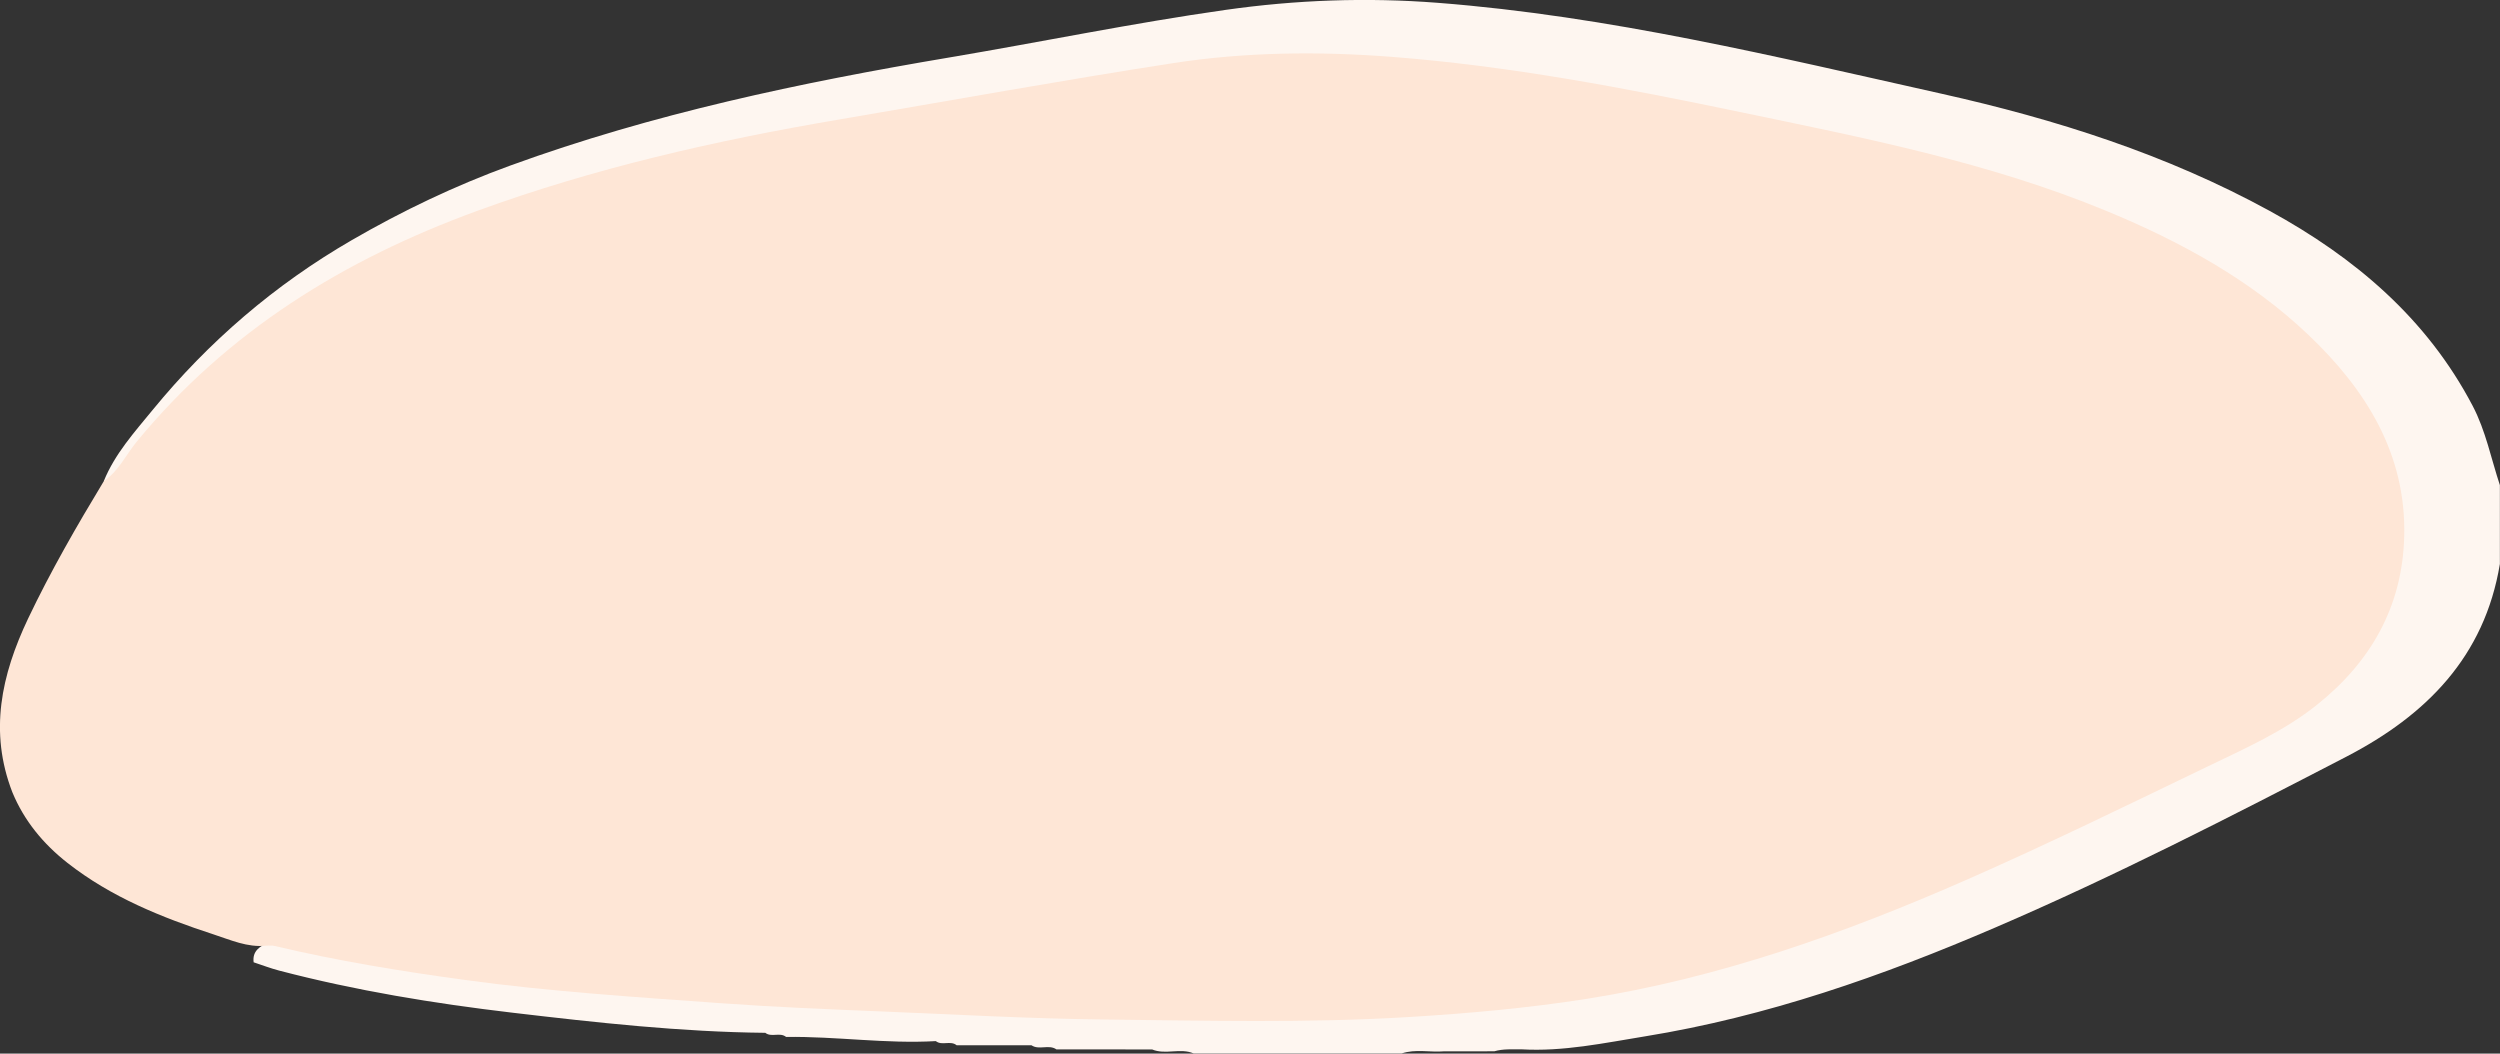 <?xml version="1.0" encoding="utf-8"?>
<!-- Generator: Adobe Illustrator 24.1.2, SVG Export Plug-In . SVG Version: 6.00 Build 0)  -->
<svg version="1.1" id="Camada_1" xmlns="http://www.w3.org/2000/svg" xmlns:xlink="http://www.w3.org/1999/xlink" x="0px" y="0px"
	 viewBox="0 0 599.77 252.76" style="enable-background:new 0 0 599.77 252.76;" xml:space="preserve">
<rect x="0" y="0" width="599.77" height="252.76" fill="#333333" stroke="none"/>
<style type="text/css">
	.st0{fill:#FEF6F0;}
	.st1{fill:#FEE6D6;}
</style>
<path class="st0" d="M276.4,251.77c-7.65,0-15.3-0.01-22.95-0.01c-1.84-1.28-4.14,0.25-5.99-0.99c-5.99,0-11.97-0.01-17.96-0.01
	c-1.49-1.21-3.5,0.18-4.99-0.99c-12,0.69-23.94-1.17-35.92-1c-1.49-1.21-3.5,0.18-4.99-0.99c-20.34-0.21-40.5-2.45-60.69-4.83
	c-18.88-2.23-37.56-5.29-55.94-10.1c-2.07-0.54-4.08-1.32-6.12-1.99c-0.36-2.78,1.58-3.85,3.63-4.84c1.67-0.44,3.3-0.08,4.92,0.29
	c26.63,6.13,53.67,9.25,80.9,11.21c18.05,1.3,36.11,2.32,54.2,3.03c17.09,0.67,34.2,1.08,51.26,2.04
	c23.61,1.33,47.22,1.14,70.79,0.6c40.29-0.93,79.65-7.59,117.44-22.3c23.1-9,45.76-18.95,67.92-29.99
	c12.04-6,24.65-10.86,36.13-17.99c13.25-8.24,22.73-19.34,26.25-34.81c4.18-18.4-2.41-34-13.56-48.05
	c-12.26-15.45-28.76-25.41-46.25-33.81c-24.78-11.89-51.34-18.09-78.01-23.91c-26.32-5.74-52.73-10.98-79.4-14.9
	c-29.84-4.39-59.52-4.15-89.28,1.37c-34.16,6.33-68.69,10.59-102.58,18.44C138.55,43.4,112.42,51.07,88,63.64
	c-22.48,11.57-41.74,27.07-57.17,47.18c-1.52,1.98-2.55,4.87-5.92,4.58c2.65-6.53,7.35-11.72,11.7-17.04
	c13.43-16.4,29.31-30.05,47.7-40.7c12.2-7.07,24.9-13.14,38.16-17.96c34.15-12.43,69.53-19.88,105.27-25.91
	c22.12-3.73,44.11-8.27,66.3-11.42c16.83-2.39,33.8-3.03,50.95-1.69c41.03,3.19,80.77,12.86,120.73,21.79
	c27.5,6.14,54.06,14.59,78.8,28.13c20.41,11.17,37.67,25.76,48.68,46.75c3.16,6.02,4.43,12.67,6.54,19.04c0,6.3,0,12.61,0,18.91
	c-3.68,22.24-17.64,36.29-36.86,46.25c-27.72,14.37-55.49,28.62-84.2,40.97c-27.1,11.66-54.81,21.37-84.03,26.11
	c-9.8,1.59-19.61,3.7-29.67,3.11c-2.17,0.02-4.36-0.14-6.48,0.47c-4.01,0.03-8.02,0.01-12.03,0.01c-3.4,0.29-6.85-0.61-10.21,0.51
	c-16.63,0-33.27,0-49.9,0C283.17,251.34,279.63,253.12,276.4,251.77z"/>
<path class="st1" d="M24.92,115.41c3.55-2.38,5.28-6.29,7.88-9.45c21.76-26.49,49.75-43.71,81.65-55.36
	c28.08-10.25,57.04-16.86,86.44-21.86c26.84-4.56,53.62-9.43,80.52-13.59c17.37-2.68,34.87-2.87,52.49-1.51
	c28.25,2.18,55.95,7.48,83.57,13.24c29.79,6.21,59.7,12.05,88.02,23.78c17.76,7.35,34.52,16.53,48.4,29.76
	c13.59,12.95,23.42,28.39,22.9,48.29c-0.44,16.82-8.01,30.08-20.98,40.42c-7.96,6.35-17.21,10.43-26.34,14.83
	c-19.13,9.22-38.21,18.55-57.66,27.1c-29.34,12.89-59.41,23.57-91.19,28.58c-14.18,2.23-28.48,3.5-42.86,4.37
	c-24.26,1.46-48.5,0.85-72.72,0.58c-17.87-0.2-35.76-1.2-53.63-1.94c-12.72-0.52-25.47-1.03-38.16-1.95
	c-20.57-1.49-41.17-2.79-61.64-5.59c-15.4-2.1-30.69-4.59-45.8-8.18c-0.63-0.15-1.32-0.04-1.99-0.05
	c-4.47,0.46-8.46-1.37-12.53-2.69c-12.5-4.08-24.63-8.96-35.1-17.17c-5.81-4.56-10.4-10.1-13.24-16.98
	c-5.6-14.5-2.64-28.08,3.78-41.62C12.15,137.03,18.42,126.17,24.92,115.41z"/>
</svg>
